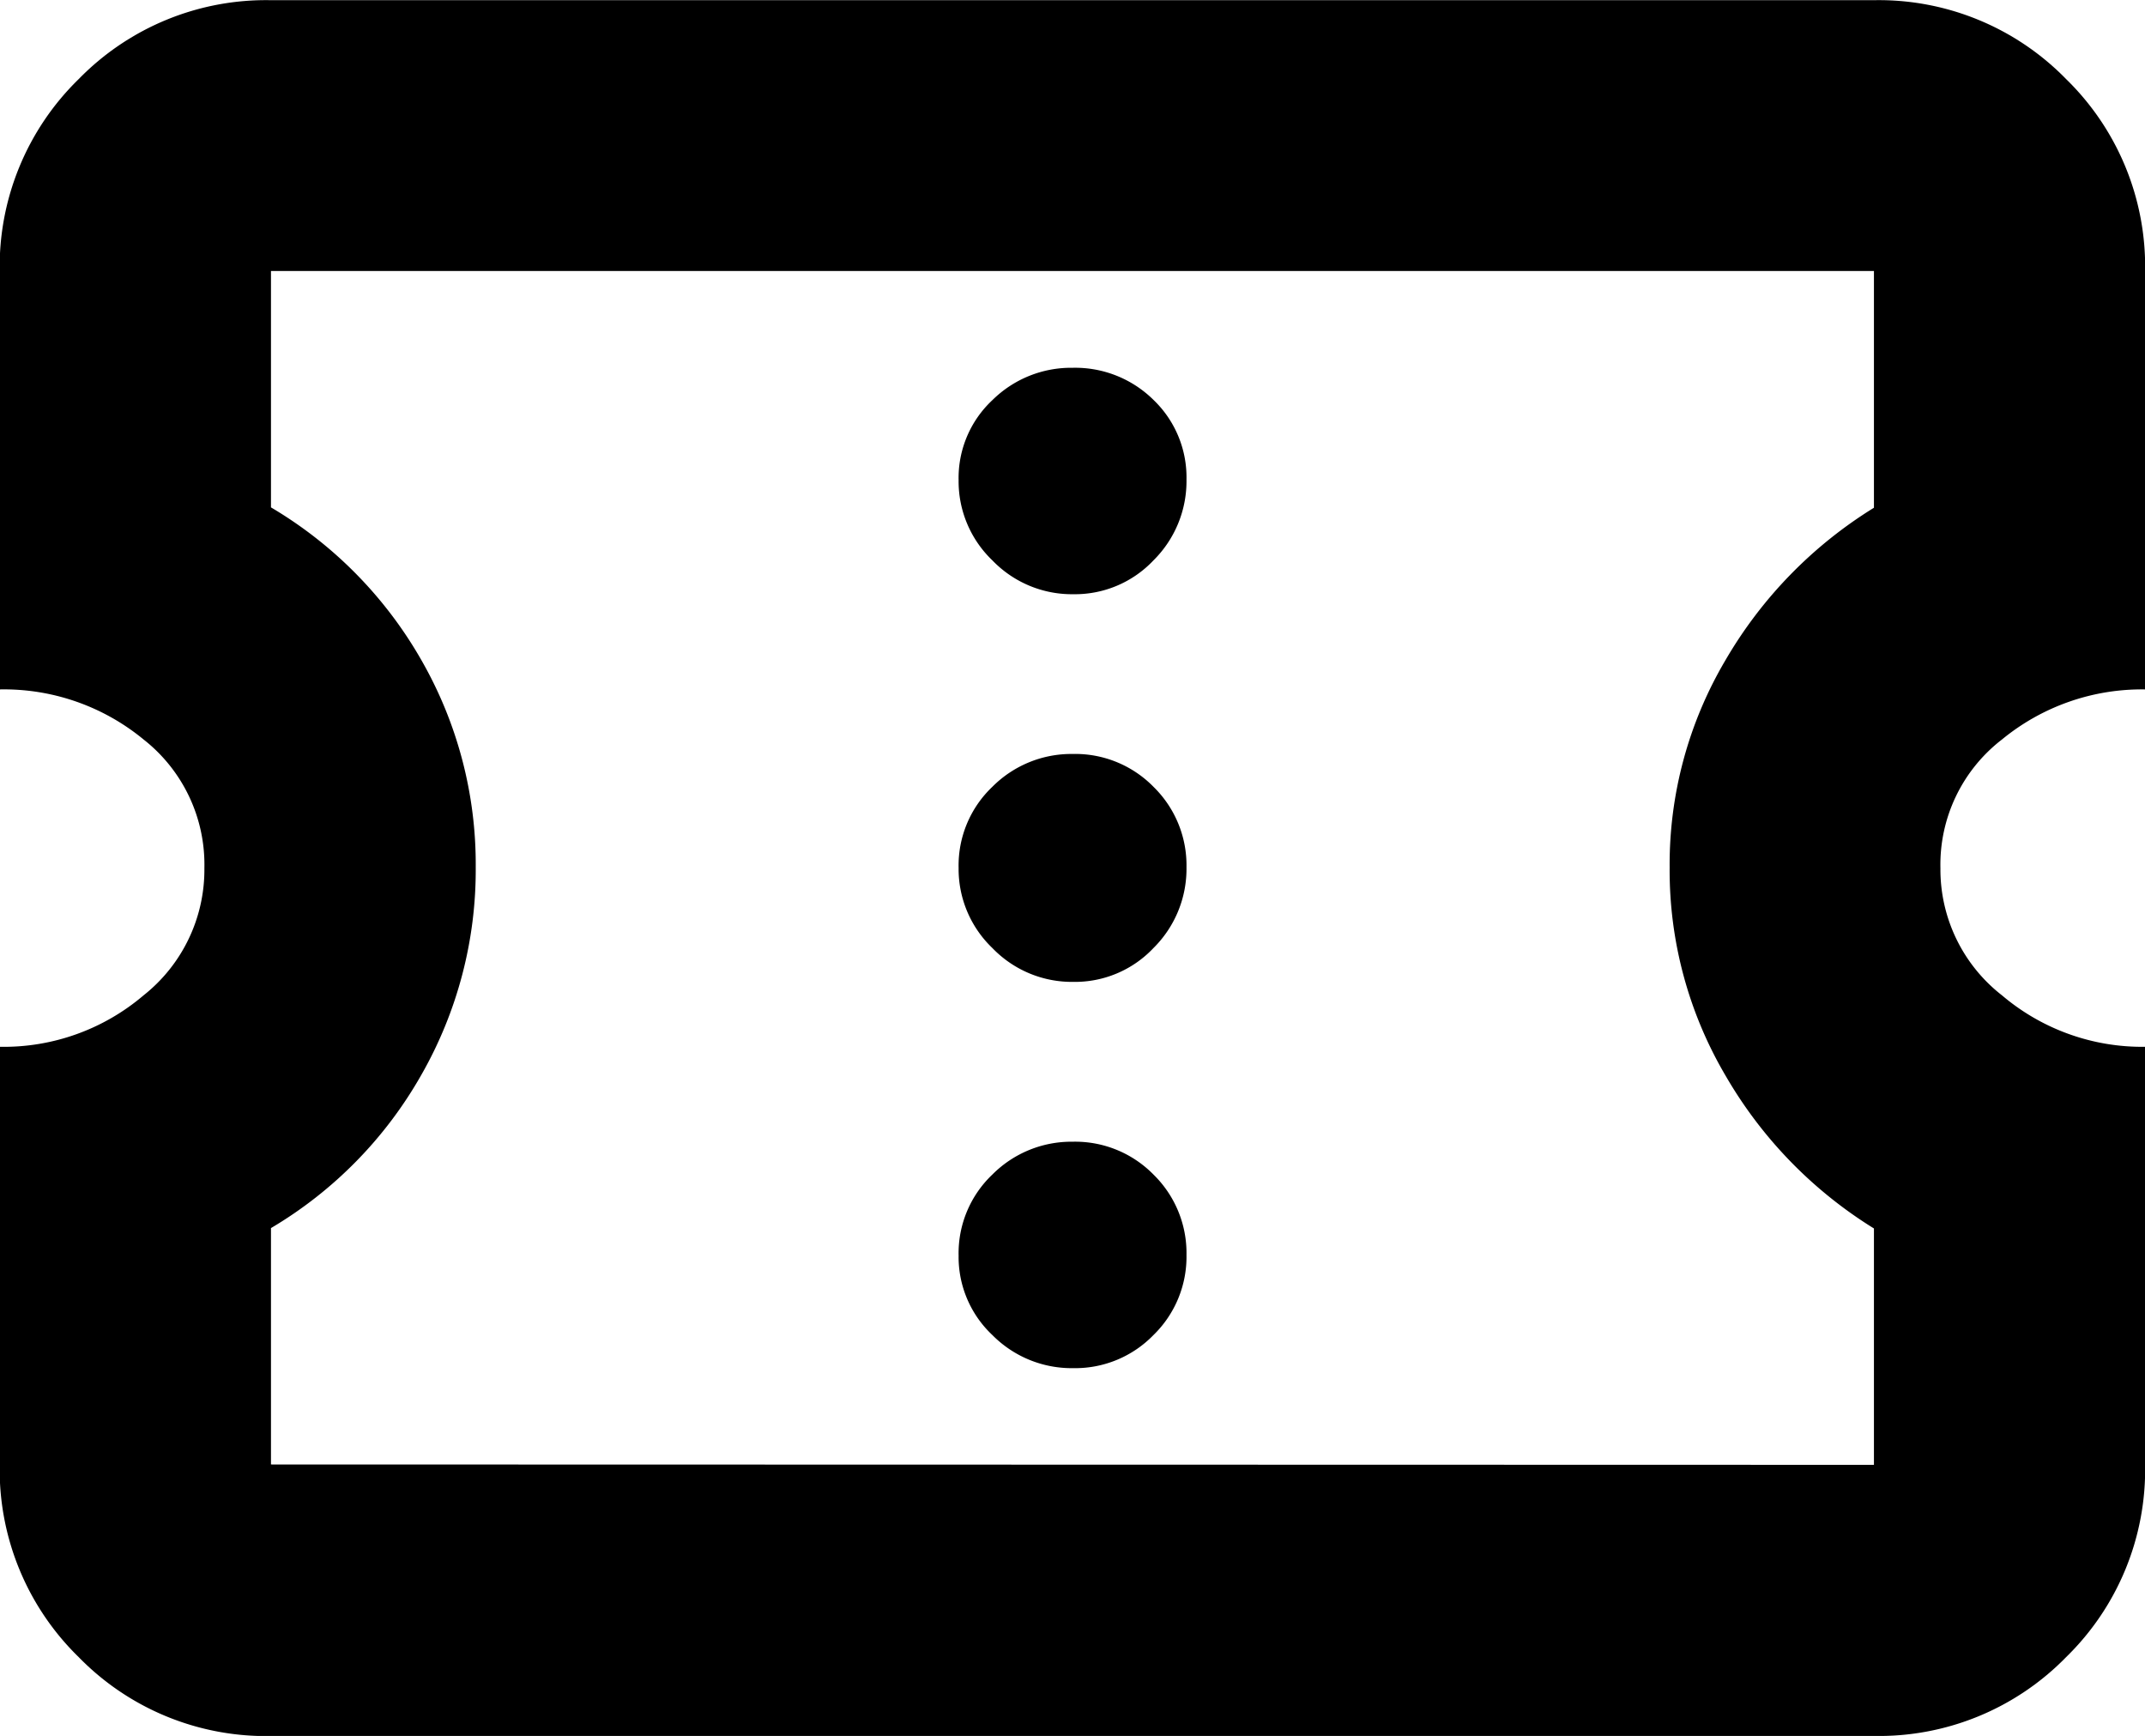 <svg id="ticket" xmlns="http://www.w3.org/2000/svg" width="23.099" height="18.691" viewBox="0 0 23.099 18.691">
  <path id="ticket-2" data-name="ticket" d="M72.34-804.487a1.175,1.175,0,0,0,.863-.356,1.175,1.175,0,0,0,.356-.863,1.181,1.181,0,0,0-.353-.863,1.182,1.182,0,0,0-.874-.356,1.2,1.2,0,0,0-.863.353,1.169,1.169,0,0,0-.364.874,1.154,1.154,0,0,0,.364.855A1.2,1.2,0,0,0,72.34-804.487Zm0-4.159a1.162,1.162,0,0,0,.863-.364,1.2,1.2,0,0,0,.356-.871,1.181,1.181,0,0,0-.353-.863,1.181,1.181,0,0,0-.874-.356,1.2,1.2,0,0,0-.863.353,1.169,1.169,0,0,0-.364.874,1.179,1.179,0,0,0,.364.863A1.188,1.188,0,0,0,72.34-808.646Zm0-4.174a1.163,1.163,0,0,0,.863-.364,1.2,1.2,0,0,0,.356-.871,1.155,1.155,0,0,0-.353-.855,1.2,1.2,0,0,0-.874-.348,1.205,1.205,0,0,0-.863.348,1.147,1.147,0,0,0-.364.863,1.179,1.179,0,0,0,.364.863A1.188,1.188,0,0,0,72.34-812.82Zm8.622,12.294H63.7a2.818,2.818,0,0,1-2.071-.85,2.818,2.818,0,0,1-.85-2.071v-4.5a2.322,2.322,0,0,0,1.549-.554,1.725,1.725,0,0,0,.655-1.37,1.712,1.712,0,0,0-.655-1.385,2.364,2.364,0,0,0-1.549-.539v-4.5a2.818,2.818,0,0,1,.85-2.071,2.818,2.818,0,0,1,2.071-.85H80.961a2.818,2.818,0,0,1,2.071.85,2.818,2.818,0,0,1,.85,2.071v4.5a2.372,2.372,0,0,0-1.541.539,1.7,1.7,0,0,0-.663,1.385,1.717,1.717,0,0,0,.663,1.37,2.331,2.331,0,0,0,1.541.554v4.5a2.818,2.818,0,0,1-.85,2.071A2.818,2.818,0,0,1,80.961-800.527Zm0-2.92v-2.545a4.7,4.7,0,0,1-1.6-1.649,4.356,4.356,0,0,1-.6-2.237,4.324,4.324,0,0,1,.6-2.231,4.711,4.711,0,0,1,1.6-1.643V-816.3H63.7v2.545a4.5,4.5,0,0,1,1.62,1.645,4.418,4.418,0,0,1,.585,2.229,4.448,4.448,0,0,1-.585,2.235,4.483,4.483,0,0,1-1.62,1.651v2.545ZM72.332-809.872Z" transform="translate(-60.782 819.218)"/>
</svg>
